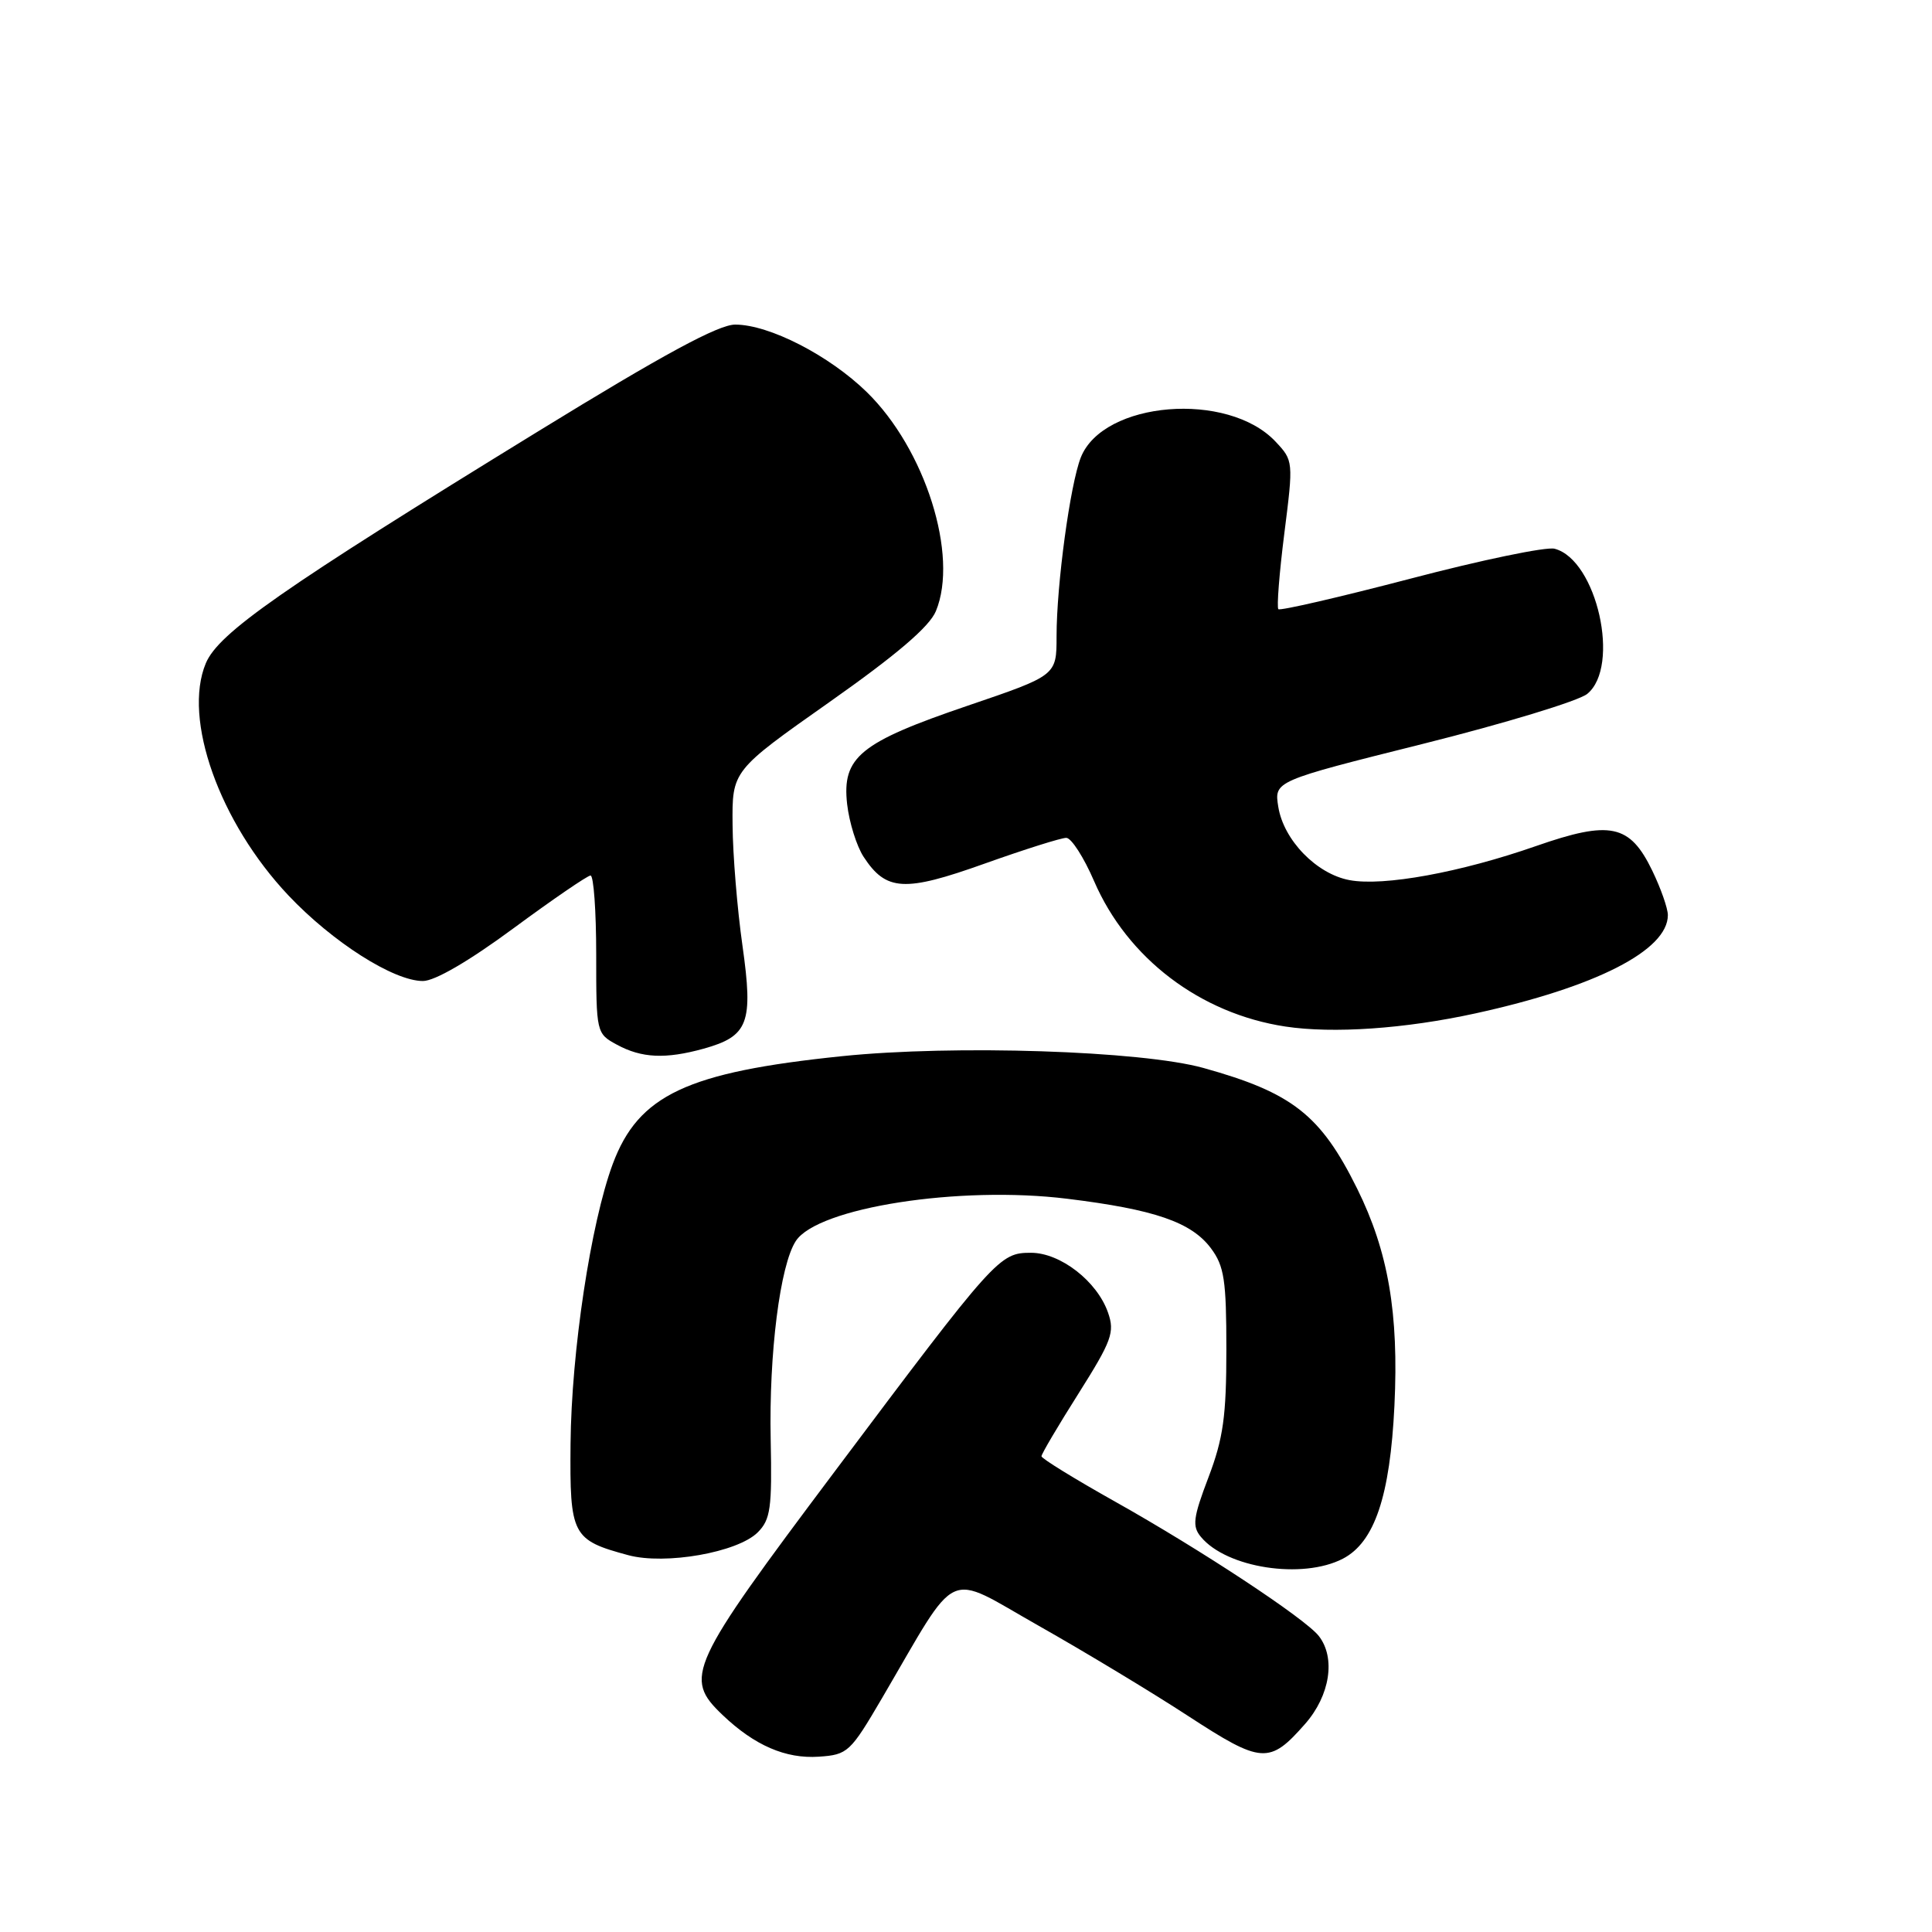 <?xml version="1.0" encoding="UTF-8" standalone="no"?>
<!DOCTYPE svg PUBLIC "-//W3C//DTD SVG 1.1//EN" "http://www.w3.org/Graphics/SVG/1.1/DTD/svg11.dtd" >
<svg xmlns="http://www.w3.org/2000/svg" xmlns:xlink="http://www.w3.org/1999/xlink" version="1.1" viewBox="0 0 256 256">
 <g >
 <path fill="currentColor"
d=" M 116.88 225.00 C 127.23 207.33 125.08 208.33 137.61 215.41 C 143.71 218.86 152.63 224.24 157.44 227.38 C 167.19 233.73 168.21 233.80 172.94 228.42 C 176.24 224.66 177.01 219.68 174.75 216.78 C 172.95 214.47 159.07 205.32 147.75 198.97 C 142.39 195.96 138.00 193.26 138.00 192.96 C 138.00 192.66 140.21 188.91 142.92 184.63 C 147.32 177.65 147.73 176.53 146.82 173.93 C 145.38 169.78 140.51 166.00 136.61 166.00 C 132.42 166.00 131.95 166.52 110.61 194.97 C 91.23 220.80 90.54 222.28 95.75 227.25 C 99.98 231.28 104.10 233.07 108.50 232.77 C 112.33 232.51 112.67 232.19 116.88 225.00 Z  M 177.93 206.54 C 182.13 204.36 184.19 198.28 184.77 186.25 C 185.36 174.01 183.95 165.82 179.83 157.50 C 175.00 147.74 171.25 144.79 159.46 141.51 C 151.26 139.23 126.42 138.42 111.56 139.95 C 91.01 142.07 84.60 145.09 81.19 154.24 C 78.28 162.08 75.71 179.10 75.60 191.32 C 75.49 203.45 75.80 204.06 83.25 206.07 C 88.16 207.39 97.74 205.70 100.40 203.05 C 102.10 201.35 102.31 199.84 102.12 190.75 C 101.88 179.35 103.36 167.64 105.45 164.44 C 108.34 160.01 127.13 157.08 141.40 158.84 C 152.99 160.26 157.87 161.94 160.46 165.41 C 162.22 167.77 162.50 169.63 162.50 178.82 C 162.50 187.63 162.09 190.59 160.13 195.75 C 158.09 201.11 157.95 202.24 159.13 203.65 C 162.54 207.77 172.57 209.31 177.93 206.54 Z  M 93.22 138.96 C 99.18 137.30 99.83 135.57 98.38 125.30 C 97.69 120.46 97.10 113.26 97.07 109.31 C 97.00 102.12 97.00 102.12 109.89 93.04 C 118.82 86.75 123.15 83.05 124.01 80.98 C 127.06 73.62 122.60 59.51 114.85 51.95 C 109.88 47.10 101.94 43.02 97.43 43.01 C 95.21 43.00 87.92 46.95 71.43 57.08 C 37.30 78.04 28.96 83.86 27.27 87.89 C 24.19 95.26 29.08 108.97 38.22 118.65 C 44.06 124.83 52.14 129.98 56.03 129.99 C 57.60 130.00 62.15 127.35 68.03 123.01 C 73.24 119.17 77.84 116.02 78.25 116.01 C 78.66 116.01 79.00 120.71 79.00 126.47 C 79.00 136.86 79.02 136.95 81.75 138.43 C 85.03 140.21 88.19 140.35 93.22 138.96 Z  M 195.50 134.28 C 211.46 130.79 221.00 125.92 221.00 121.26 C 221.00 120.36 220.07 117.72 218.94 115.38 C 215.96 109.21 213.38 108.67 203.52 112.11 C 193.53 115.60 183.31 117.47 178.81 116.62 C 174.44 115.80 170.09 111.32 169.38 106.91 C 168.83 103.50 168.83 103.50 188.53 98.57 C 199.36 95.86 209.16 92.88 210.31 91.95 C 214.77 88.34 211.60 74.17 205.99 72.71 C 204.90 72.42 196.31 74.20 186.91 76.67 C 177.51 79.13 169.62 80.95 169.39 80.72 C 169.16 80.49 169.51 75.97 170.18 70.68 C 171.39 61.14 171.38 61.03 169.02 58.52 C 162.70 51.79 146.17 53.14 143.21 60.62 C 141.80 64.22 140.00 77.45 140.00 84.32 C 140.00 89.50 140.00 89.50 128.25 93.50 C 113.94 98.37 111.55 100.32 112.25 106.56 C 112.53 108.99 113.51 112.12 114.43 113.53 C 117.42 118.10 119.84 118.23 130.45 114.44 C 135.75 112.55 140.63 111.01 141.29 111.02 C 141.96 111.03 143.62 113.61 144.98 116.77 C 149.40 126.99 159.04 134.31 170.31 136.02 C 176.65 136.98 186.17 136.32 195.50 134.28 Z "/>
</g>
</svg>